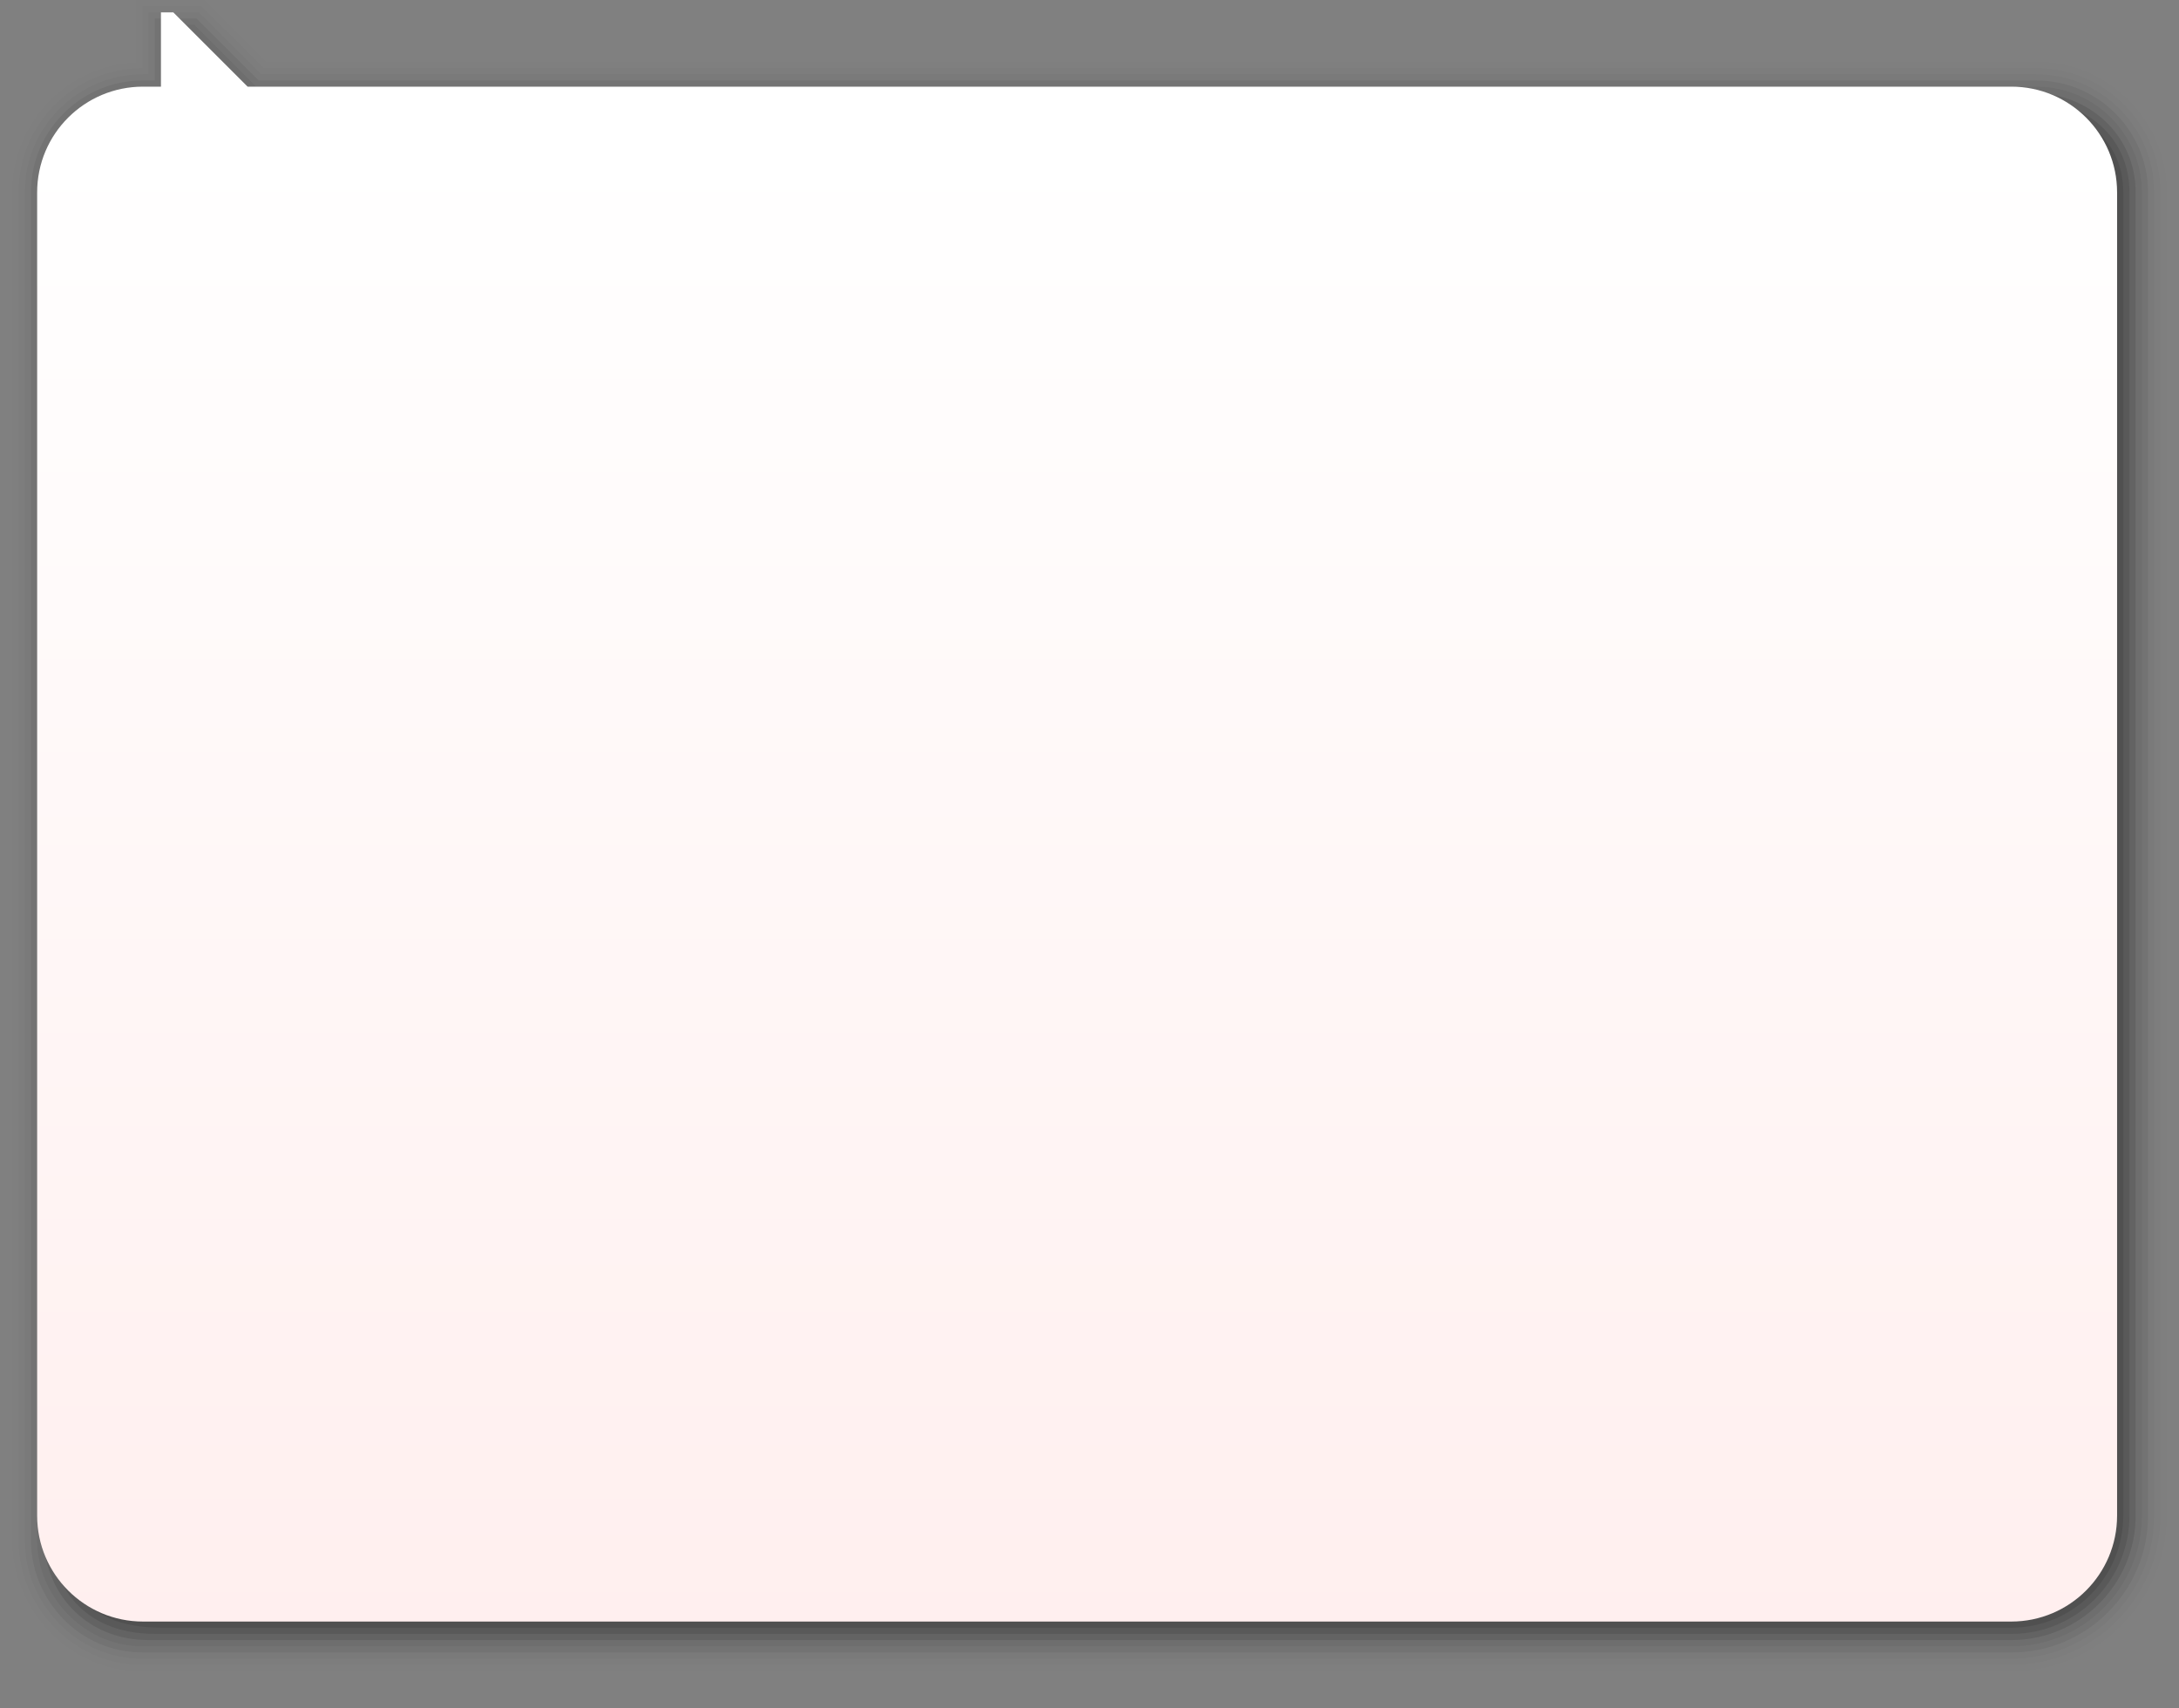 <?xml version="1.0" encoding="UTF-8"?>
<svg xmlns="http://www.w3.org/2000/svg" xmlns:xlink="http://www.w3.org/1999/xlink" contentScriptType="text/ecmascript" width="352" baseProfile="tiny" zoomAndPan="magnify" contentStyleType="text/css" viewBox="0 0 352 276" height="276" preserveAspectRatio="xMidYMid meet" version="1.1">
    <rect x="0" y="0" width="352" height="276" fill="#808080" stroke="none"/>
    <g>
        <g>
            <path d="M 23.0 0.0 L 22.0 0.0 C 22.0 0.0 22.0 8.623 22.0 10.111 C 16.777 10.382 11.895 12.467 8.183 16.175 C 4.196 20.16 2.0 25.46 2.0 31.1 L 2.0 248.875 C 2.0 259.751 10.875 270.0 22.847 270.0 C 23.5 270.0 324.894 270.0 324.894 270.0 C 338.738 270.0 350.0 258.732 350.0 244.885 L 350.0 31.1 C 350.0 25.461 347.802 20.161 343.811 16.174 C 339.818 12.186 334.511 9.992 328.871 10.0 L 43.026 10.0 L 32.949 0.0 L 23.0 0.0 z " fill-opacity="0.01"/>
            <path d="M 23.0 1.0 C 23.0 1.0 23.0 9.404 23.0 11.01 C 17.67 11.039 12.661 13.115 8.89 16.883 C 5.092 20.678 3.0 25.727 3.0 31.1 L 3.0 248.875 C 3.0 259.625 11.875 269.0 22.898 269.0 C 26.125 269.0 324.894 269.0 324.894 269.0 C 338.188 269.0 349.0 258.182 349.0 244.885 L 349.0 31.1 C 349.0 25.729 346.906 20.68 343.104 16.881 C 339.299 13.082 334.246 10.993 328.873 11.0 L 42.614 11.0 L 32.537 1.0 L 23.0 1.0 z " fill-opacity="0.02"/>
            <path d="M 24.0 2.0 C 24.0 2.0 24.0 10.348 24.0 12.0 C 23.555 12.0 23.107 12.0 23.107 12.0 C 18.002 12.0 13.205 13.985 9.596 17.59 C 5.988 21.197 4.0 25.994 4.0 31.1 L 4.0 248.875 C 4.0 259.0 12.25 268.0 22.949 268.0 C 23.5 268.0 324.893 268.0 324.893 268.0 C 337.633 268.0 347.998 257.631 347.998 244.885 L 347.998 31.1 C 347.998 25.996 346.008 21.198 342.394 17.589 C 338.78 13.979 333.976 11.994 328.871 12.0 L 42.202 12.0 L 32.125 2.0 L 24.0 2.0 z " fill-opacity="0.03"/>
            <path d="M 25.0 3.0 C 25.0 3.0 25.0 11.319 25.0 13.0 C 24.144 13.0 23.107 13.0 23.107 13.0 C 18.269 13.0 13.722 14.881 10.303 18.298 C 6.884 21.715 5.0 26.262 5.0 31.1 L 5.0 248.875 C 5.0 258.205 12.5 267.0 23.125 266.996 C 23.75 266.996 324.895 267.0 324.895 267.0 C 337.084 267.0 347.0 257.079 347.0 244.885 L 347.0 31.1 C 347.0 26.264 345.114 21.717 341.689 18.297 C 338.262 14.875 333.711 12.994 328.873 13 L 41.789 13 L 31.75 3.0 L 25.0 3.0 z " fill-opacity="0.06"/>
            <path d="M 328.875 14.0 L 41.375 14.0 L 31.375 4.0 L 26.0 4.0 L 26.0 14.0 L 23.231 14.0 C 13.783 14.0 6.0 21.647 6.0 31.1 L 6.002 248.875 C 6.002 257.734 13.375 266.0 23.125 266.0 L 323.9 266.0 L 324.893 266.0 C 336.532 266.0 345.998 256.527 345.998 244.885 L 345.998 31.1 C 346.0 21.647 338.322 13.988 328.875 14.0 z " fill-opacity="0.05"/>
            <path d="M 328.25 15.0 L 41.0 15.0 L 31.0 5.0 L 27.0 5.0 L 27.0 15.0 L 23.231 15.0 C 13.783 15.0 7.0 21.647 7.0 31.1 L 7.001 247.875 C 7.0 257.0 13.5 265.0 24.079 264.998 L 324.895 265.0 C 335.98 265.0 345.0 255.977 345.0 244.885 L 345.0 31.1 C 345.0 21.647 337.25 15.0 328.25 15.0 z " fill-opacity="0.1"/>
            <path d="M 327.25 16.0 L 40.625 16.0 L 30.625 6.0 L 28.0 6.0 L 28.0 16.0 L 23.231 16.0 C 13.783 16.0 8.0 21.647 8.0 31.1 L 8.001 246.875 C 8.0 255.875 13.125 264.0 25.107 264.0 C 25.625 264.0 324.894 264.0 324.894 264.0 C 335.43 264.0 344.0 255.425 344.0 244.885 L 344.0 31.1 C 344.0 21.647 336.25 16.0 327.25 16.0 z " fill-opacity="0.1"/>
            <path d="M 326.375 17.0 L 40.125 17.0 L 30.125 7.0 L 29.0 7.0 L 29.0 17.0 L 24.25 17.0 C 14.802 17.0 9.0 21.647 9.0 31.1 L 9.001 245.885 C 9.0 254.75 12.875 263.0 26.125 263.0 L 324.895 263.0 C 334.878 263.0 343.0 254.873 343.0 244.885 L 343.0 31.1 C 343.0 21.647 335.0 17.0 326.375 17.0 z " fill-opacity="0.1"/>
            <linearGradient x1="174" y1="23.5" x2="174" gradientUnits="userSpaceOnUse" y2="385.5" xlink:type="simple" xlink:actuate="onLoad" id="XMLID_2_" xlink:show="other">
                <stop stop-color="#ffffff" offset="0"/>
                <stop stop-color="#ffe7e6" offset="1"/>
            </linearGradient>
            <path fill="url(#XMLID_2_)" d="M 324.895 14.0 L 40.0 14.0 L 27.999 2.0 L 26.0 2.0 L 26.0 14.0 L 23.106 14.0 C 13.658 14.0 6.0 21.647 6.0 31.1 L 6.0 244.885 C 6.0 254.335 13.658 262.0 23.106 262.0 L 324.894 262.0 C 334.341 262.0 341.999 254.335 341.999 244.885 L 341.999 31.1 C 342.0 21.647 334.342 13.988 324.895 14.0 z "/>
            <rect width="352" fill="none" height="276"/>
        </g>
    </g>
</svg>
